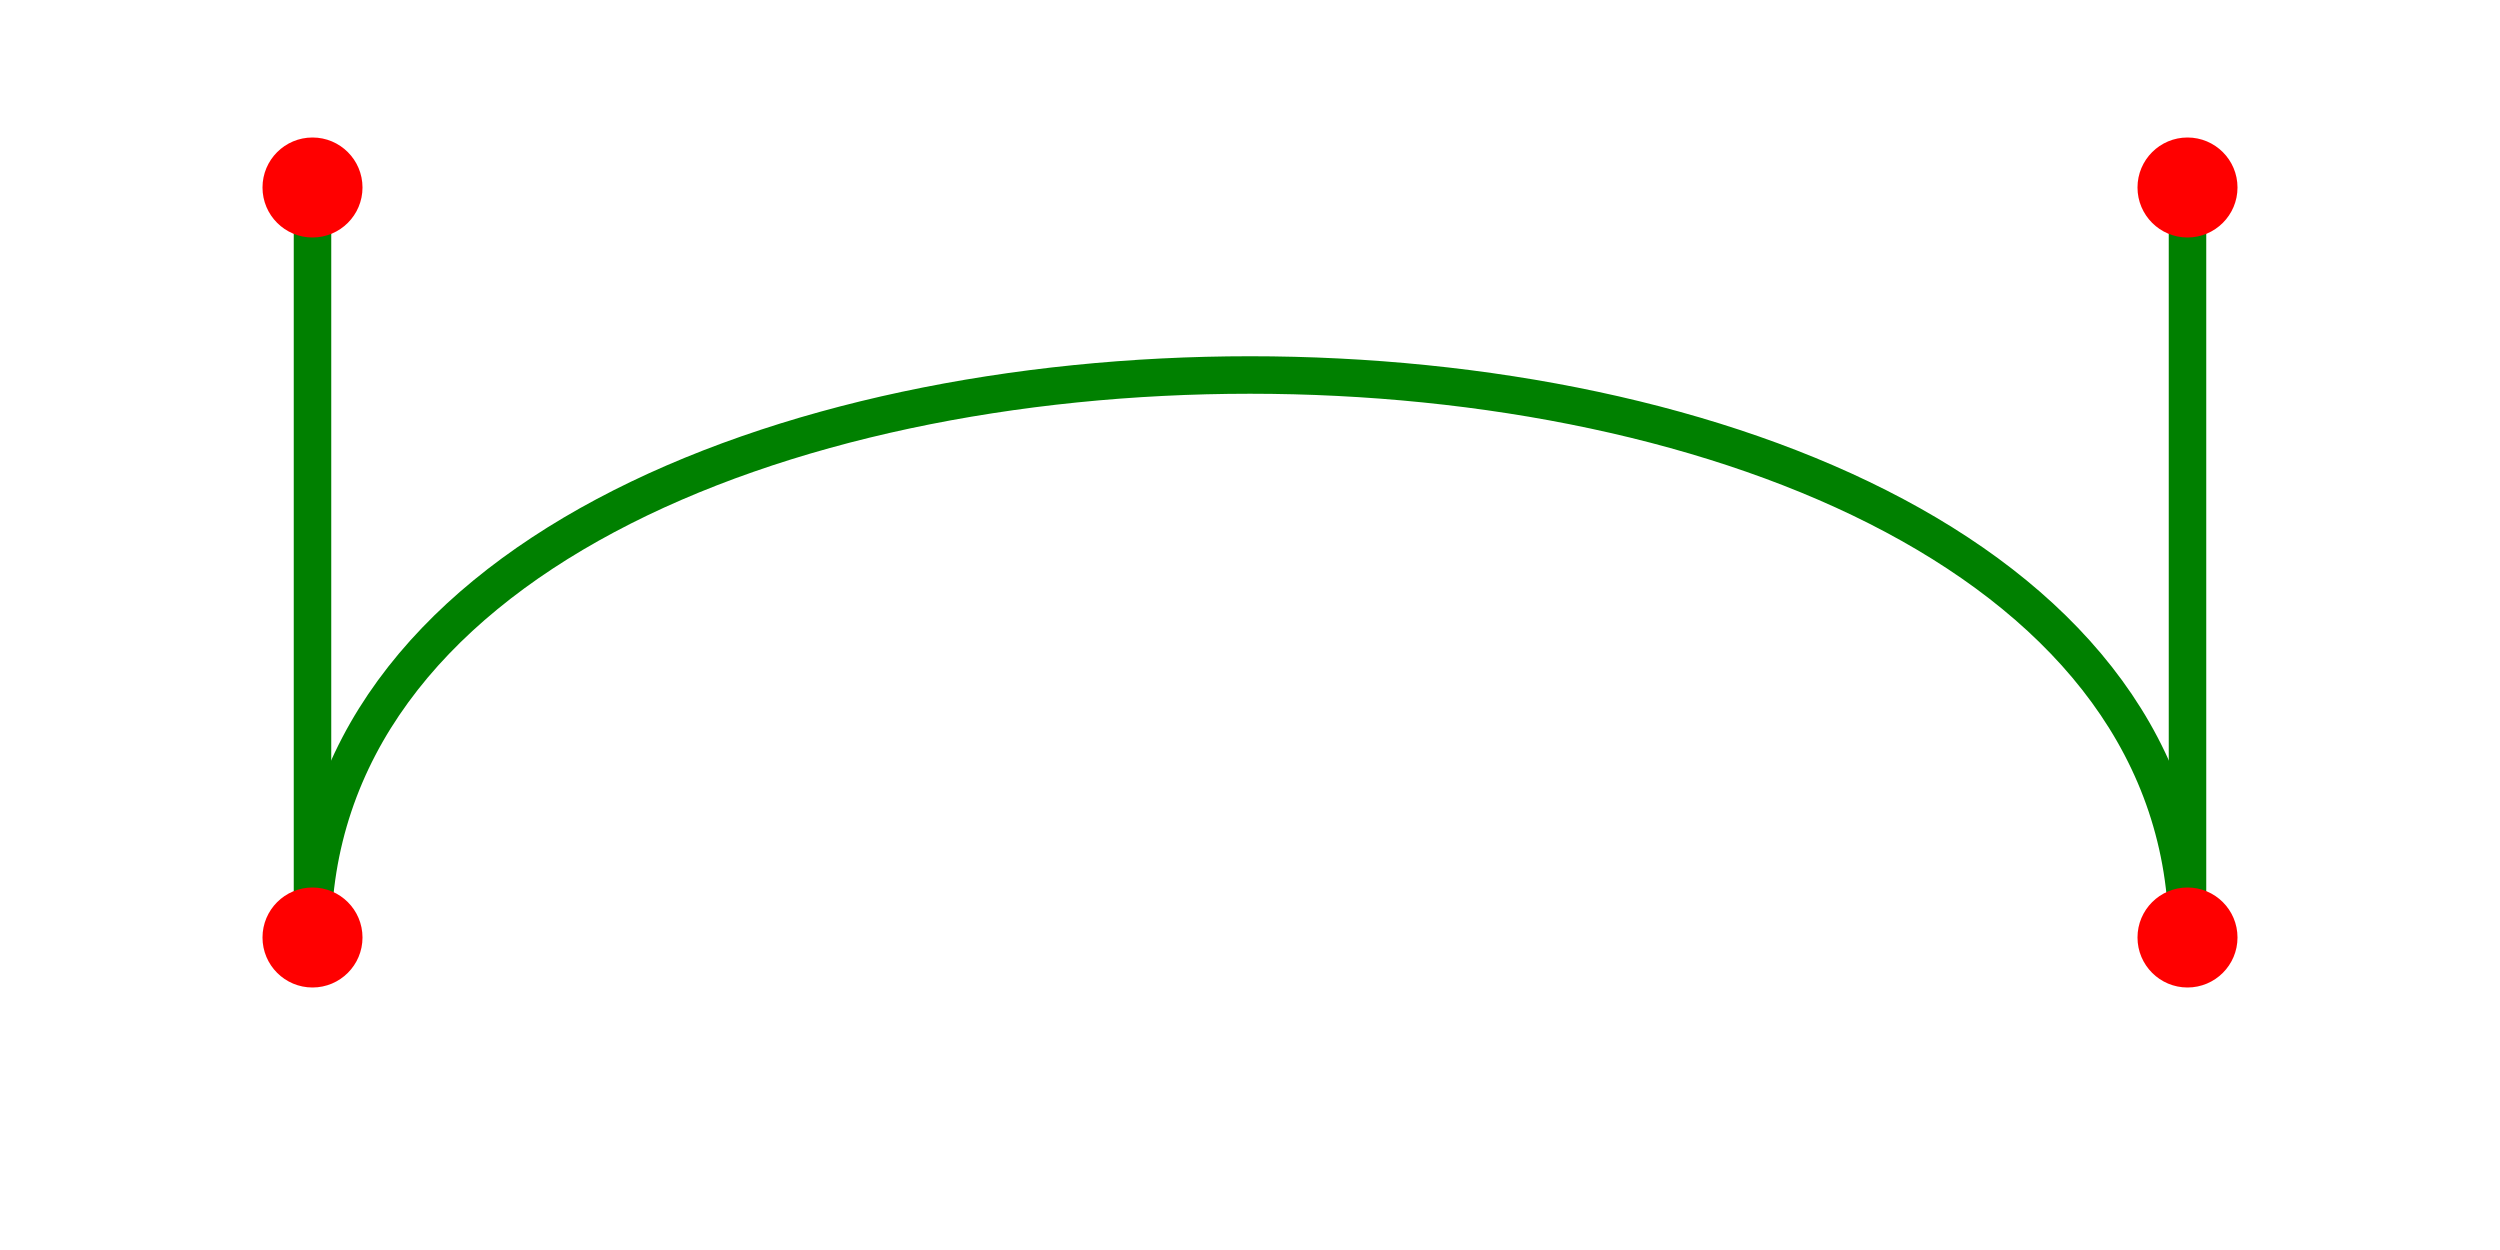 <?xml version="1.0" encoding="UTF-8" standalone="no"?>
<!DOCTYPE svg PUBLIC "-//W3C//DTD SVG 1.1//EN"
    "http://www.w3.org/Graphics/SVG/1.1/DTD/svg11.dtd">
<svg width="200" height="100"
     xmlns="http://www.w3.org/2000/svg" version="1.1">
    <title>Лекция 3. Элемент Path</title>
    <desc>
        Пример CubicCurve1.svg
    </desc>
    <!--Объект Path-->
    <path d="M25,75 C25,15 175,15 175,75"
          style="fill:none; stroke:green;stroke-width:3"/>

    <!--Вспомогательные фигуры-->
    <line x1="25" y1="15" x2="25" y2="75"
          stroke-width="3" stroke="green"/>
    <line x1="175" y1="15" x2="175" y2="75"
          stroke-width="3" stroke="green"/>
    <circle cx="25" cy="75"  r="4" fill="red"/>
    <circle cx="25" cy="15"  r="4" fill="red"/>
    <circle cx="175" cy="15"  r="4" fill="red"/>
    <circle cx="175" cy="75"  r="4" fill="red"/>
</svg>

